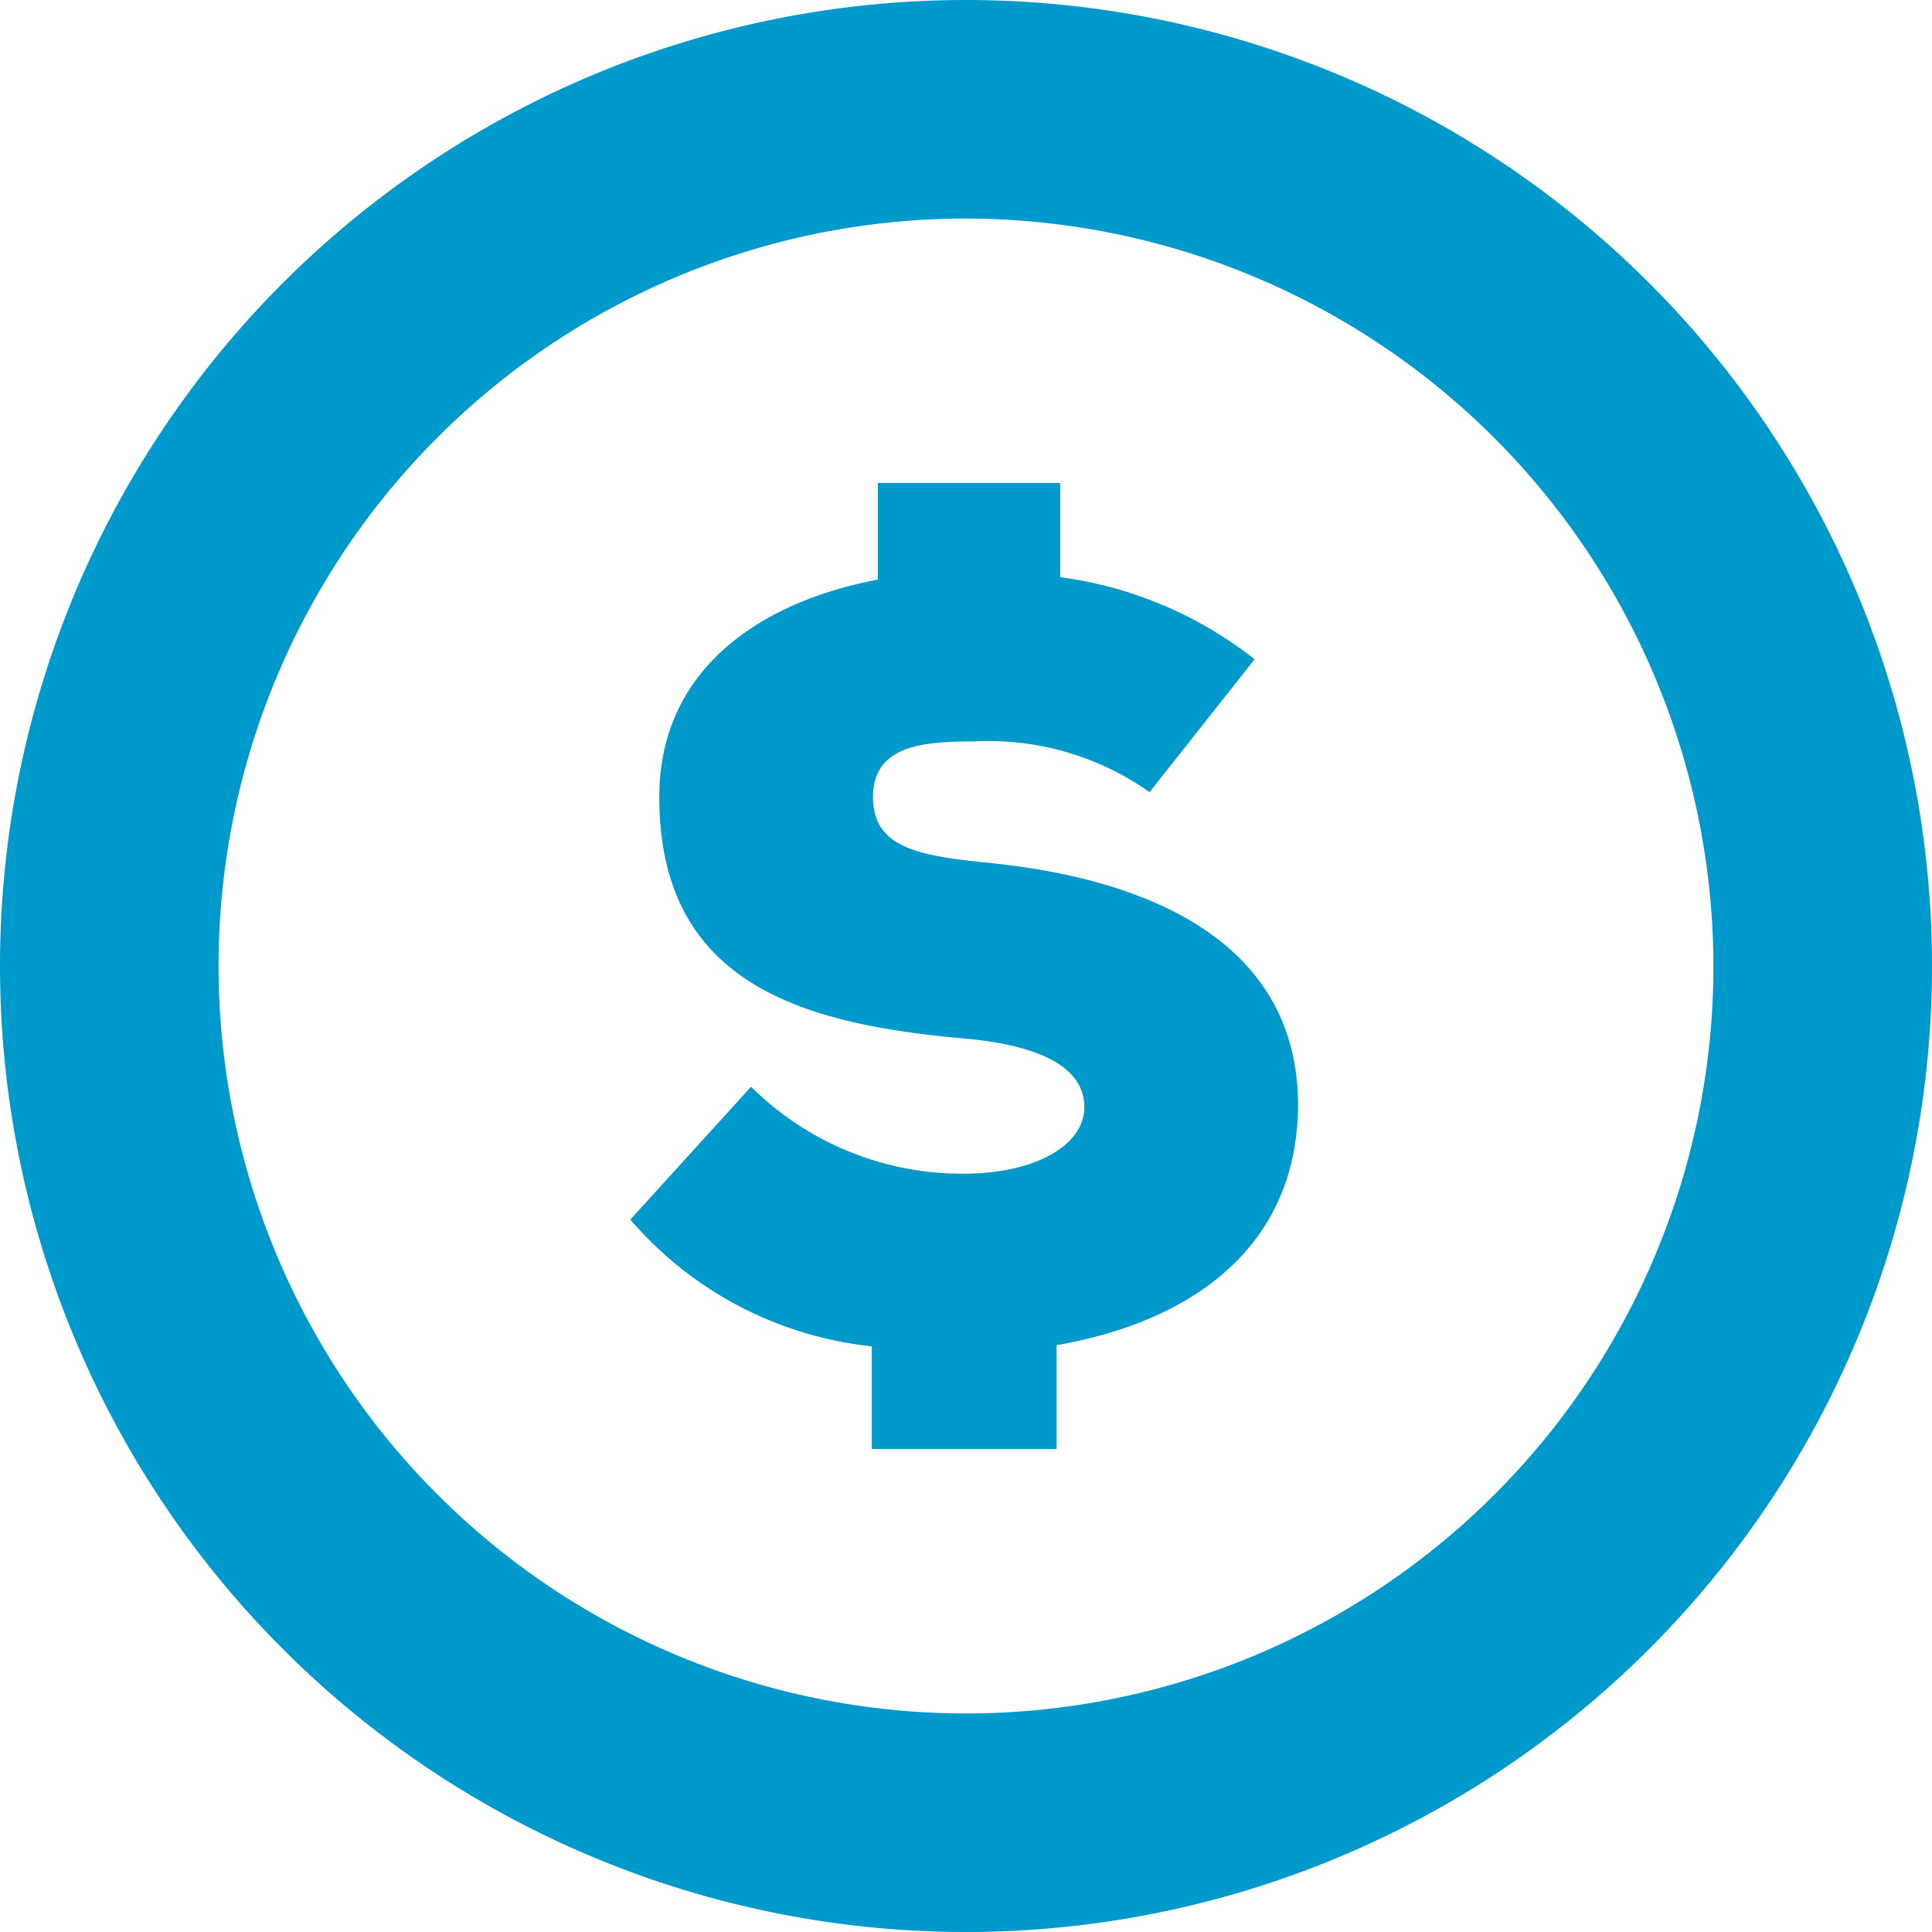 <svg id="_ÎÓÈ_1" data-name=" ÎÓÈ 1" xmlns="http://www.w3.org/2000/svg" width="16" height="16" viewBox="0 0 16 16"><title>icon-donate-gray-hover</title><path d="M8.23,7.15c-.61-.06-1-.12-1-.55s.42-.46.84-.46a2.31,2.31,0,0,1,1.45.42l.87-1.1a3.3,3.3,0,0,0-1.61-.68V4H7.27v.8c-1,.19-1.81.76-1.81,1.8,0,1.54,1.17,1.88,2.52,2,.68.06,1,.26,1,.57s-.4.55-1,.55A2.48,2.48,0,0,1,6.22,9l-1,1.1a3.06,3.06,0,0,0,2,1.05V12H8.75v-.86h0c1.1-.19,2-.8,2-2C10.74,7.77,9.46,7.28,8.23,7.15Z" fill="#09c"/><path d="M8,16a8,8,0,1,1,8-8A8,8,0,0,1,8,16ZM8,1.81A6.19,6.19,0,1,0,14.19,8h0A6.2,6.2,0,0,0,8,1.81Z" fill="#09c"/></svg>
